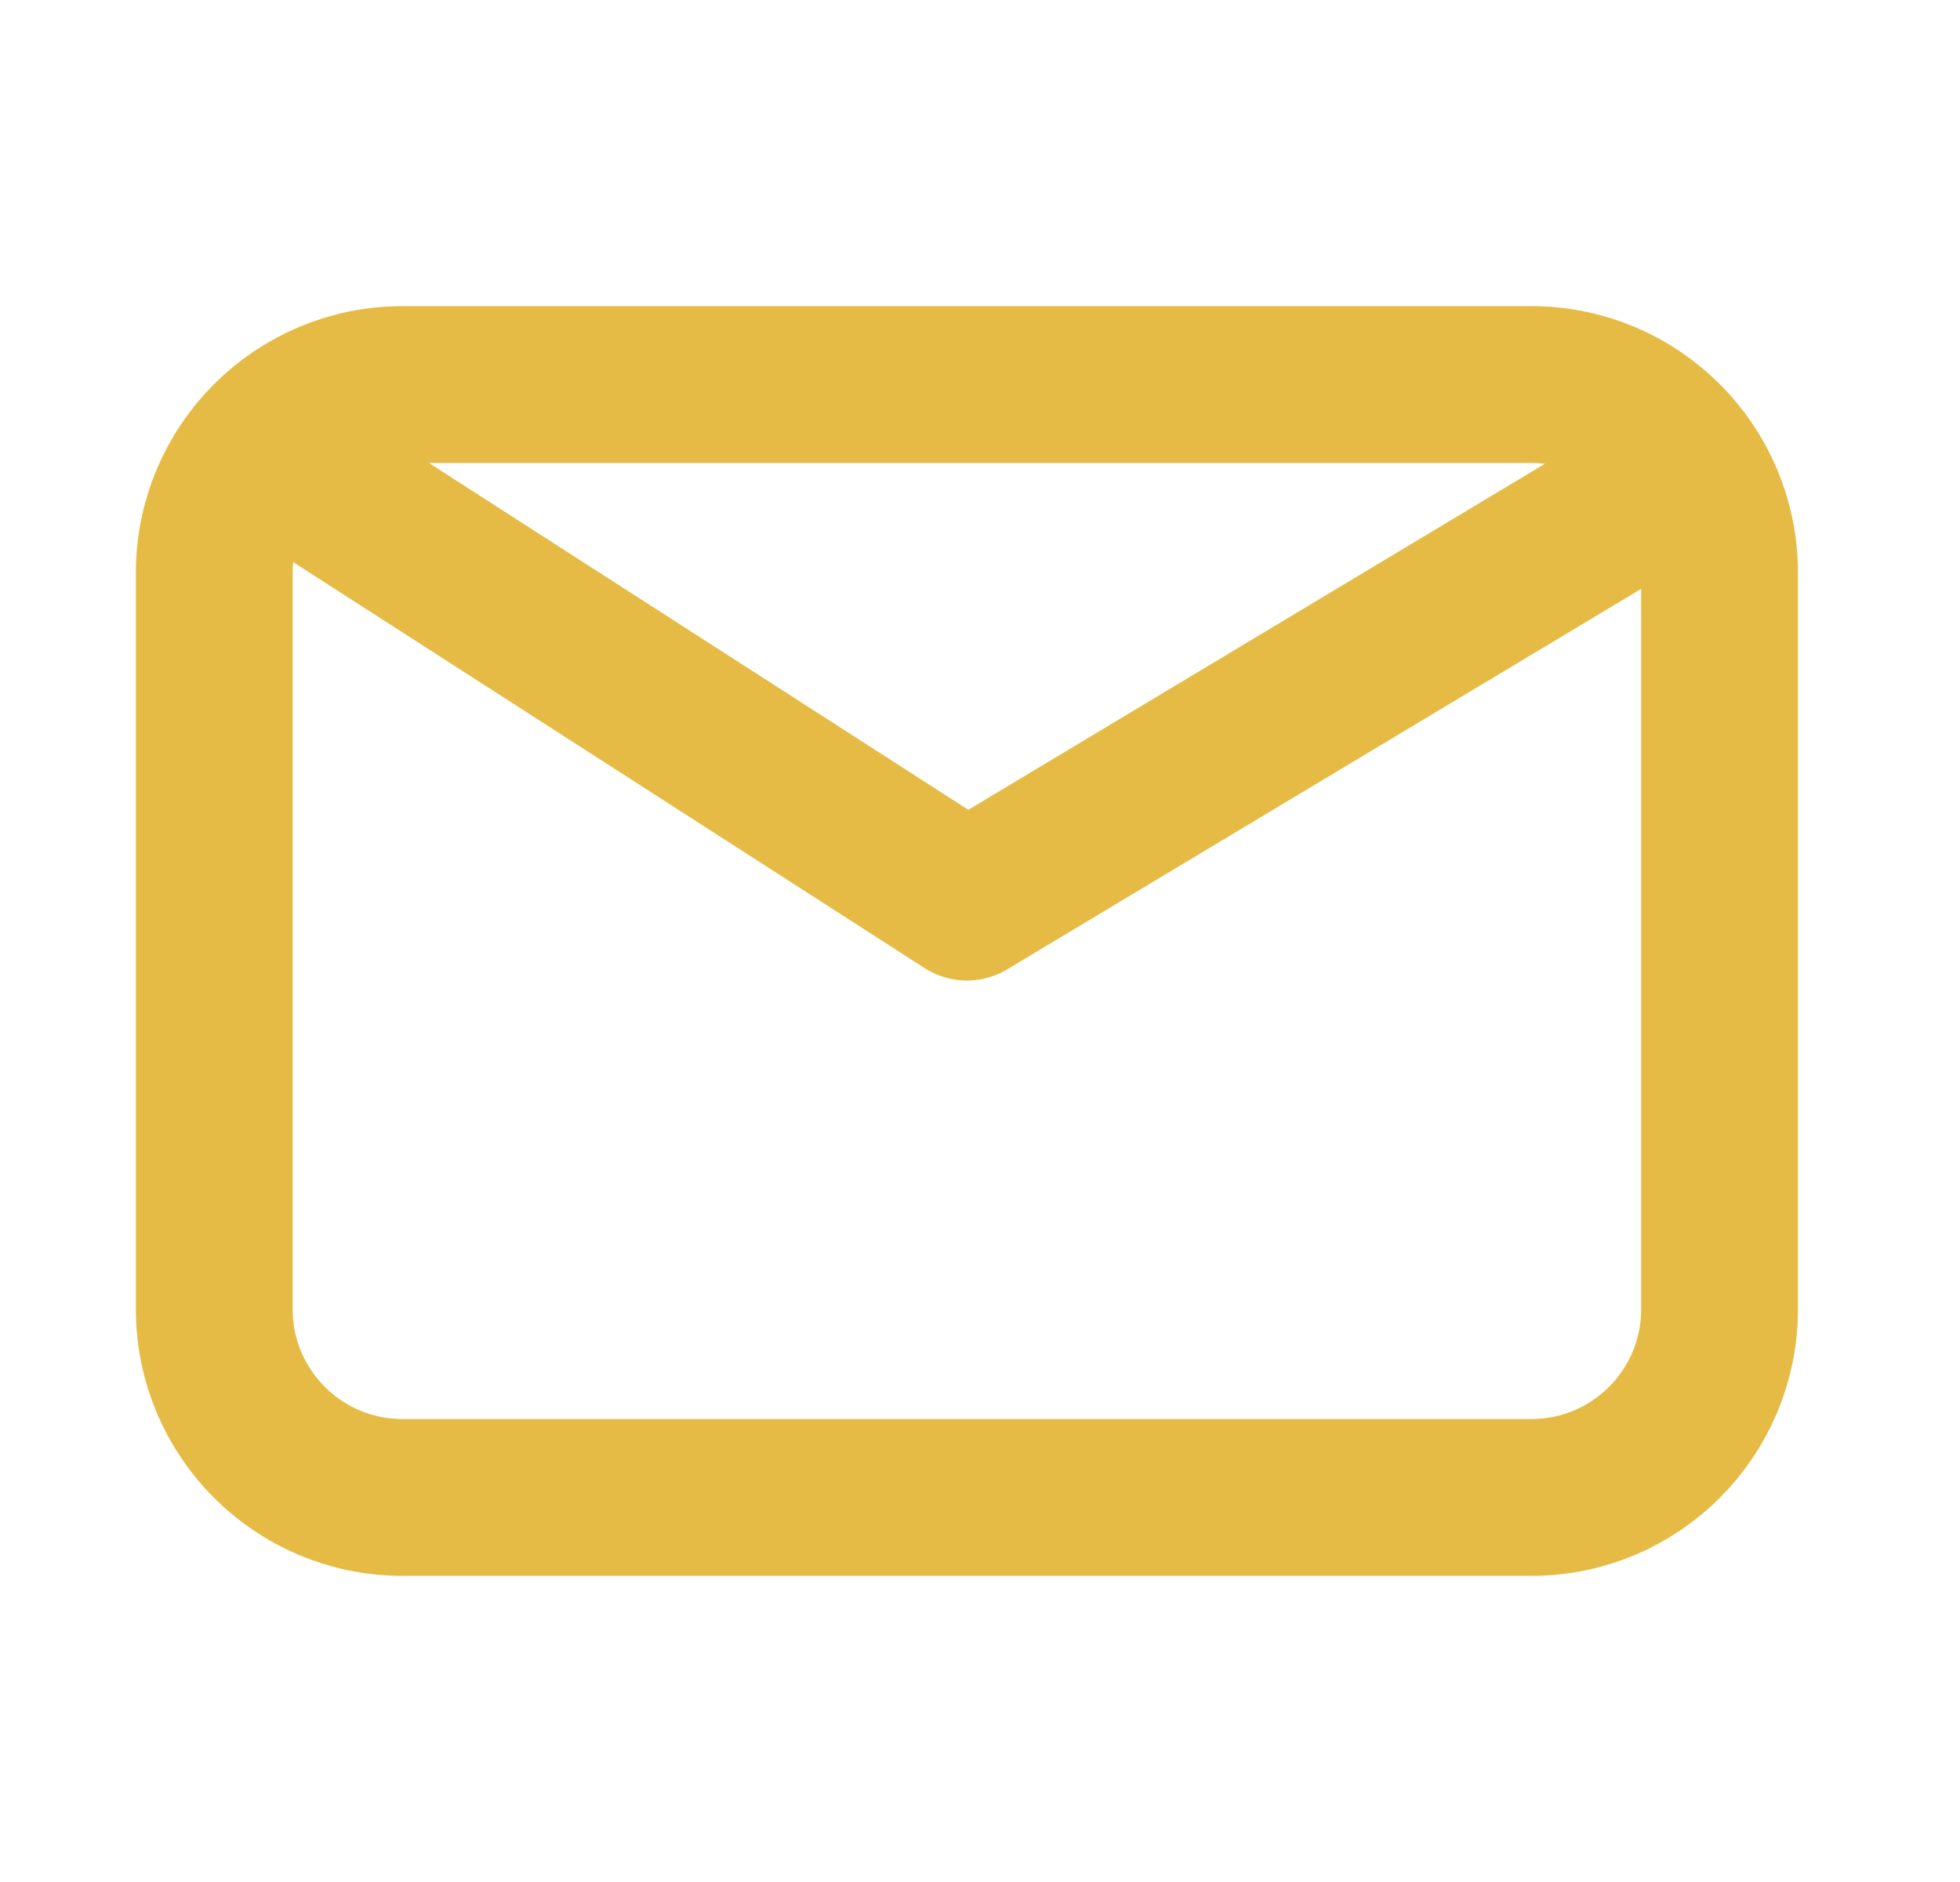 <svg width="25" height="24" viewBox="0 0 25 24" fill="none" xmlns="http://www.w3.org/2000/svg">
<g id="mail-01">
<path id="Vector" d="M3.933 6.104L12.333 11.504L21.333 6.104M5.133 19.096C3.808 19.096 2.733 18.021 2.733 16.696V7.304C2.733 5.979 3.808 4.904 5.133 4.904H19.533C20.859 4.904 21.933 5.979 21.933 7.304V16.696C21.933 18.021 20.859 19.096 19.533 19.096H5.133Z" stroke="#E6BB45" stroke-width="2" stroke-linecap="round" stroke-linejoin="round"/>
</g>
</svg>
